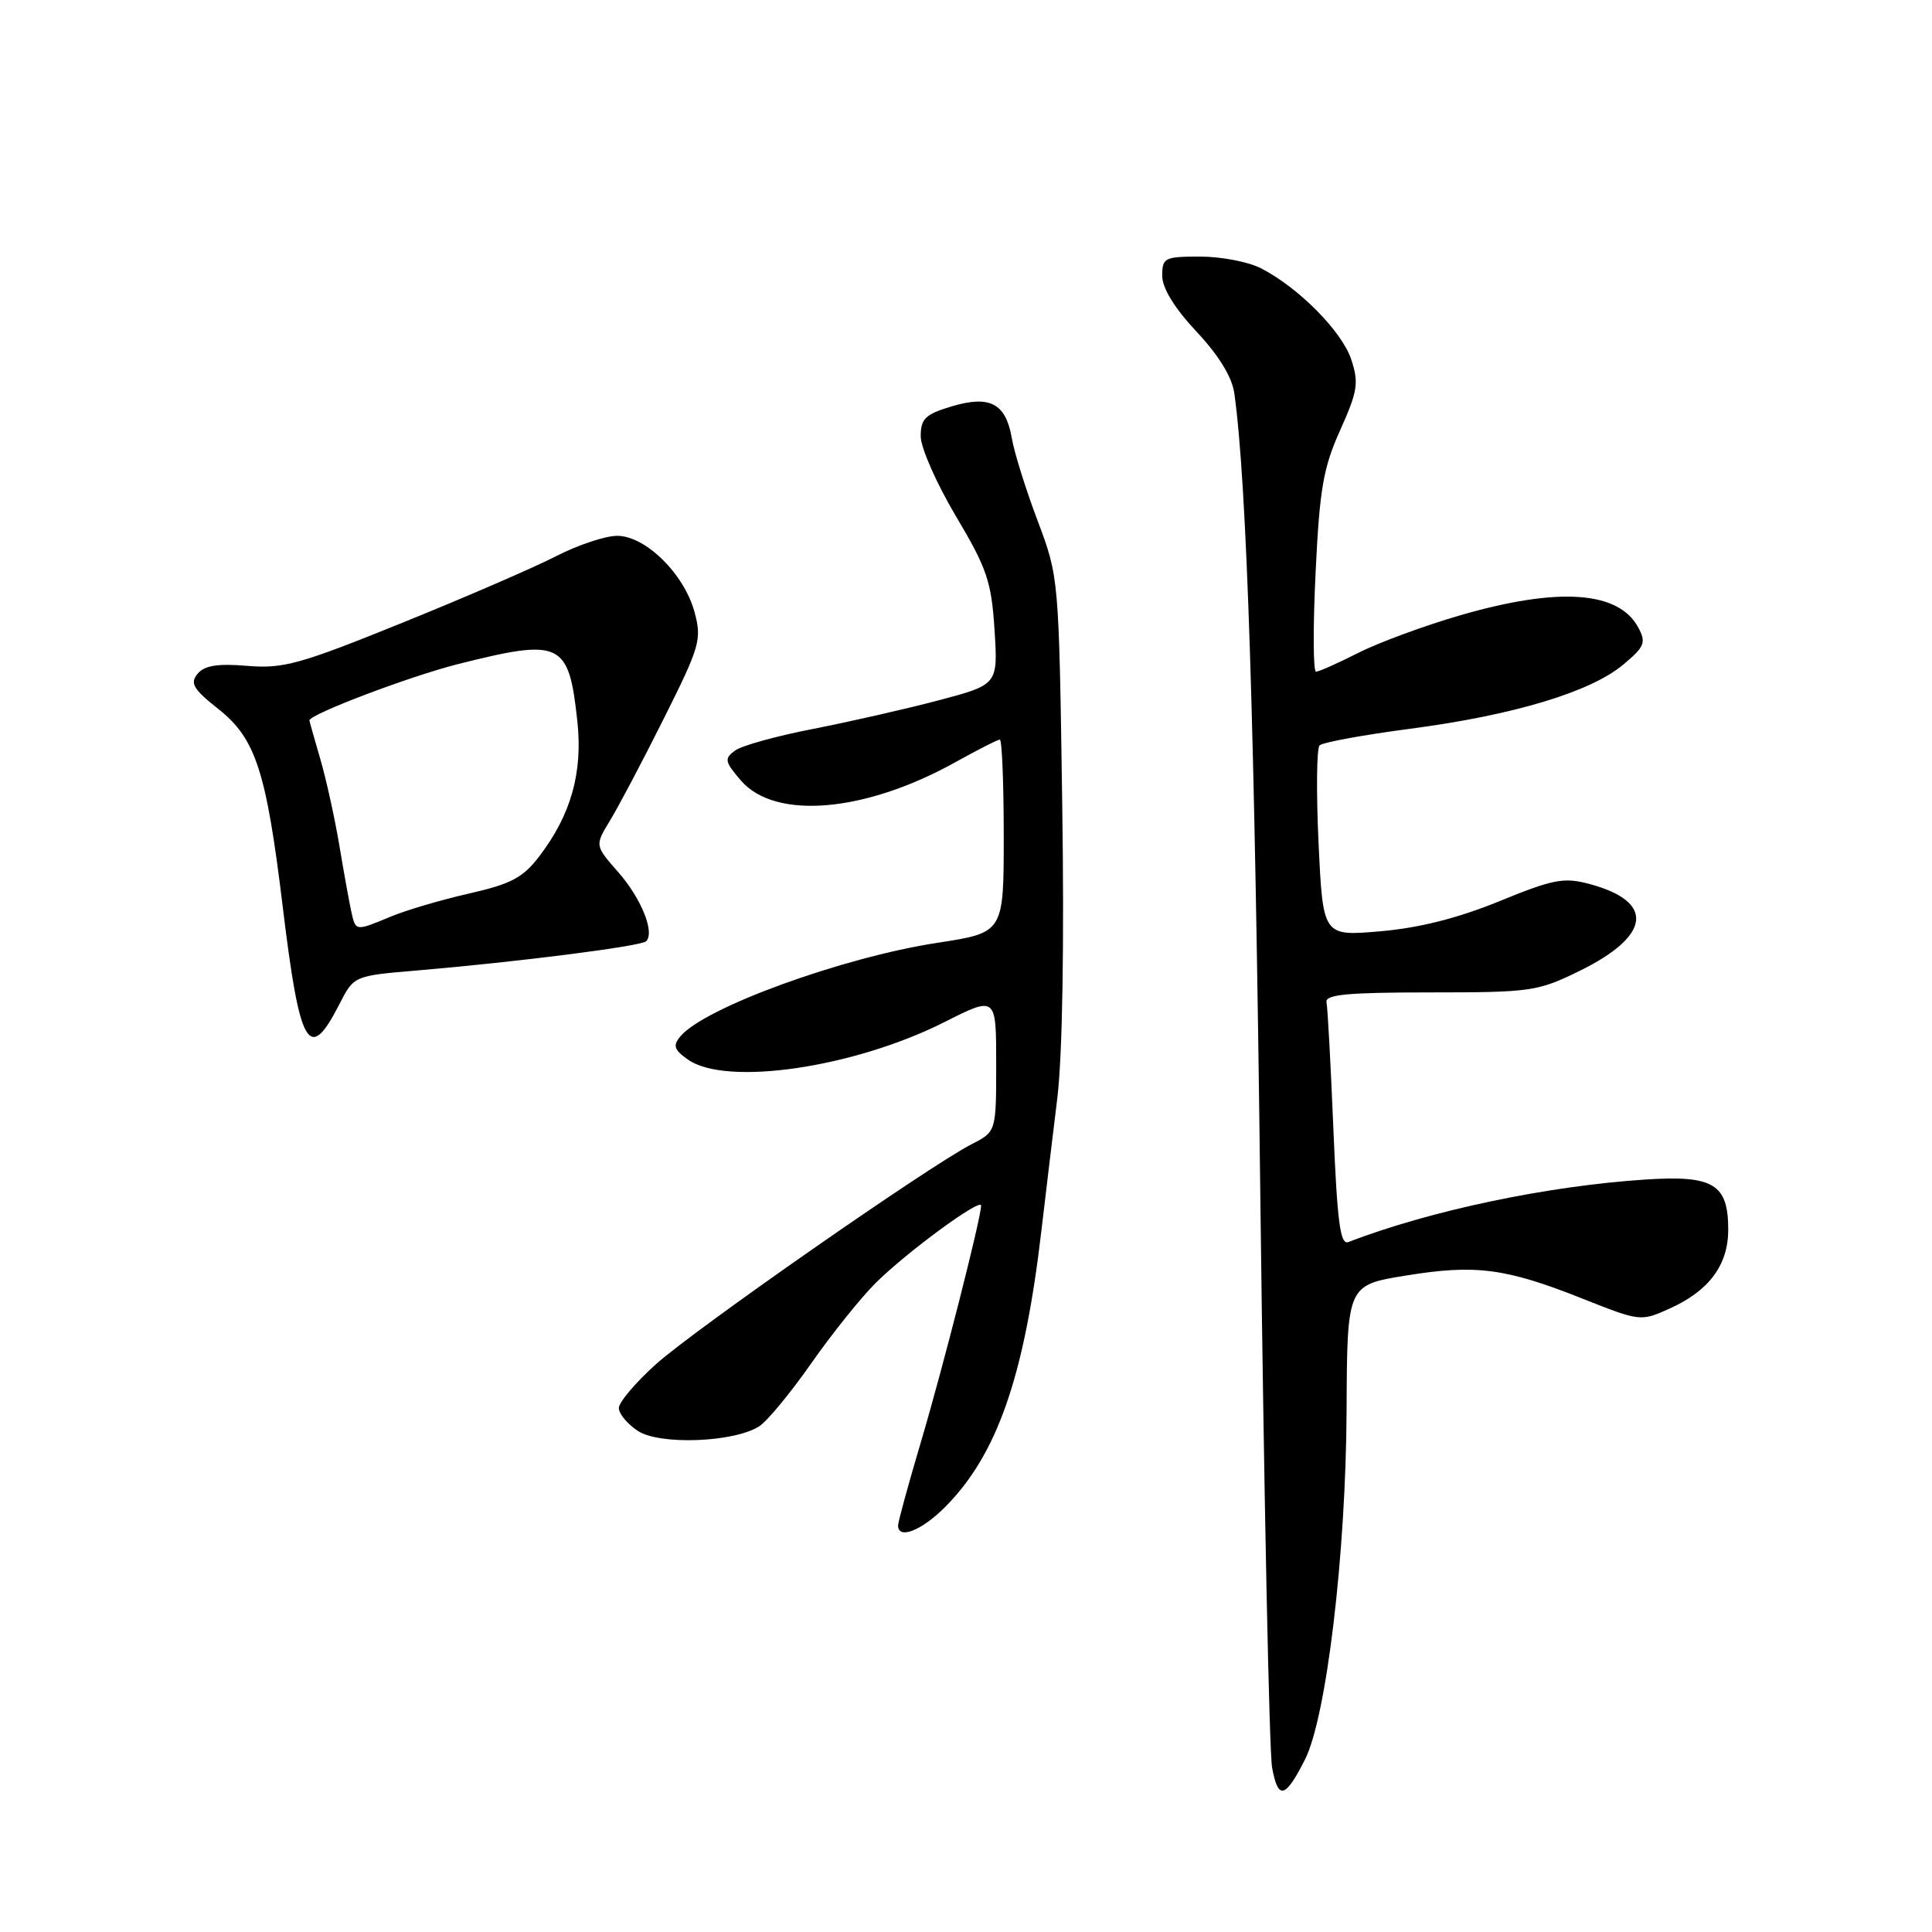 <?xml version="1.0" encoding="UTF-8" standalone="no"?>
<!DOCTYPE svg PUBLIC "-//W3C//DTD SVG 1.1//EN" "http://www.w3.org/Graphics/SVG/1.1/DTD/svg11.dtd" >
<svg xmlns="http://www.w3.org/2000/svg" xmlns:xlink="http://www.w3.org/1999/xlink" version="1.1" viewBox="0 0 256 256">
 <g >
 <path fill="currentColor"
d=" M 172.90 233.18 C 175.76 227.56 178.34 205.96 178.43 186.89 C 178.50 170.28 178.50 170.28 186.28 169.02 C 195.54 167.51 199.50 168.03 209.70 172.08 C 217.34 175.11 217.40 175.12 221.26 173.38 C 226.46 171.04 229.00 167.61 229.00 162.94 C 229.00 156.90 227.05 155.71 218.08 156.29 C 205.04 157.14 189.59 160.38 178.65 164.58 C 177.59 164.99 177.19 161.90 176.68 149.60 C 176.33 141.09 175.92 133.53 175.77 132.81 C 175.56 131.78 178.50 131.50 189.50 131.50 C 202.88 131.50 203.76 131.37 209.32 128.64 C 218.79 123.99 219.31 119.47 210.64 117.14 C 207.22 116.22 205.85 116.48 198.64 119.43 C 193.14 121.67 188.03 122.96 182.90 123.40 C 175.30 124.06 175.30 124.06 174.72 111.78 C 174.40 105.03 174.46 99.17 174.85 98.77 C 175.24 98.37 180.65 97.38 186.89 96.56 C 200.57 94.76 210.73 91.70 215.07 88.08 C 217.93 85.69 218.15 85.15 217.08 83.15 C 214.49 78.31 206.52 77.76 193.55 81.51 C 188.79 82.89 182.68 85.14 179.98 86.51 C 177.28 87.88 174.76 89.00 174.38 89.00 C 174.00 89.00 173.97 83.12 174.32 75.94 C 174.85 64.82 175.33 62.01 177.57 57.02 C 179.90 51.84 180.07 50.74 179.05 47.64 C 177.82 43.92 172.11 38.14 167.11 35.56 C 165.45 34.70 161.83 34.00 159.05 34.00 C 154.31 34.00 154.00 34.15 154.00 36.54 C 154.00 38.18 155.62 40.82 158.55 43.95 C 161.52 47.12 163.26 49.97 163.56 52.15 C 165.22 64.11 166.24 95.55 167.00 158.50 C 167.48 198.10 168.18 232.18 168.56 234.23 C 169.36 238.54 170.29 238.32 172.90 233.18 Z  M 125.22 199.70 C 132.14 192.75 135.73 182.43 138.00 163.00 C 138.55 158.32 139.49 150.45 140.10 145.50 C 140.78 139.93 141.03 125.05 140.75 106.50 C 140.31 76.51 140.31 76.50 137.49 69.00 C 135.93 64.88 134.40 59.97 134.08 58.11 C 133.28 53.44 131.19 52.33 126.09 53.85 C 122.60 54.90 122.00 55.48 122.00 57.82 C 122.00 59.33 124.10 64.08 126.66 68.39 C 130.78 75.32 131.37 77.04 131.78 83.46 C 132.24 90.71 132.24 90.71 124.37 92.80 C 120.04 93.94 112.56 95.64 107.76 96.58 C 102.95 97.51 98.28 98.80 97.40 99.45 C 95.94 100.52 96.02 100.91 98.17 103.42 C 102.72 108.70 114.68 107.66 126.73 100.92 C 129.61 99.32 132.20 98.00 132.48 98.00 C 132.77 98.00 133.00 103.76 133.00 110.79 C 133.00 123.58 133.00 123.58 124.25 124.92 C 111.66 126.84 93.30 133.52 90.14 137.34 C 89.13 138.55 89.32 139.11 91.17 140.41 C 96.24 143.96 113.11 141.49 125.13 135.44 C 132.00 131.97 132.00 131.97 132.00 140.96 C 132.00 149.95 132.00 149.95 128.75 151.61 C 123.15 154.47 92.06 176.14 86.91 180.77 C 84.21 183.20 82.00 185.81 82.00 186.57 C 82.00 187.33 83.14 188.70 84.53 189.61 C 87.42 191.50 97.24 191.13 100.59 189.00 C 101.64 188.34 104.75 184.57 107.50 180.64 C 110.25 176.71 114.09 171.93 116.03 170.00 C 120.20 165.87 130.00 158.68 130.00 159.75 C 130.00 161.38 124.91 181.36 122.04 191.02 C 120.37 196.65 119.00 201.65 119.00 202.13 C 119.00 204.04 122.11 202.82 125.22 199.70 Z  M 44.96 133.08 C 46.89 129.30 46.89 129.30 55.19 128.60 C 68.80 127.44 84.95 125.38 85.62 124.72 C 86.79 123.54 84.97 119.03 81.89 115.53 C 78.82 112.03 78.82 112.03 80.81 108.76 C 81.91 106.97 85.12 100.89 87.94 95.25 C 92.75 85.64 93.01 84.75 92.03 81.11 C 90.67 76.06 85.54 71.00 81.78 71.00 C 80.21 71.00 76.59 72.21 73.72 73.68 C 70.85 75.16 61.67 79.14 53.31 82.52 C 39.76 88.01 37.55 88.63 32.77 88.23 C 28.82 87.90 27.10 88.18 26.18 89.28 C 25.14 90.53 25.60 91.31 28.96 93.97 C 33.89 97.87 35.29 102.21 37.47 120.20 C 39.73 138.87 40.94 140.95 44.96 133.08 Z  M 46.54 120.75 C 46.27 119.51 45.56 115.58 44.96 112.00 C 44.36 108.42 43.23 103.28 42.44 100.57 C 41.65 97.86 41.00 95.56 41.00 95.46 C 41.00 94.65 54.31 89.61 60.63 88.01 C 74.38 84.55 75.36 85.01 76.50 95.55 C 77.24 102.36 75.67 107.94 71.47 113.45 C 69.30 116.30 67.73 117.13 62.14 118.40 C 58.44 119.24 53.76 120.62 51.74 121.47 C 47.07 123.41 47.13 123.42 46.54 120.75 Z "/>
</g>
</svg>